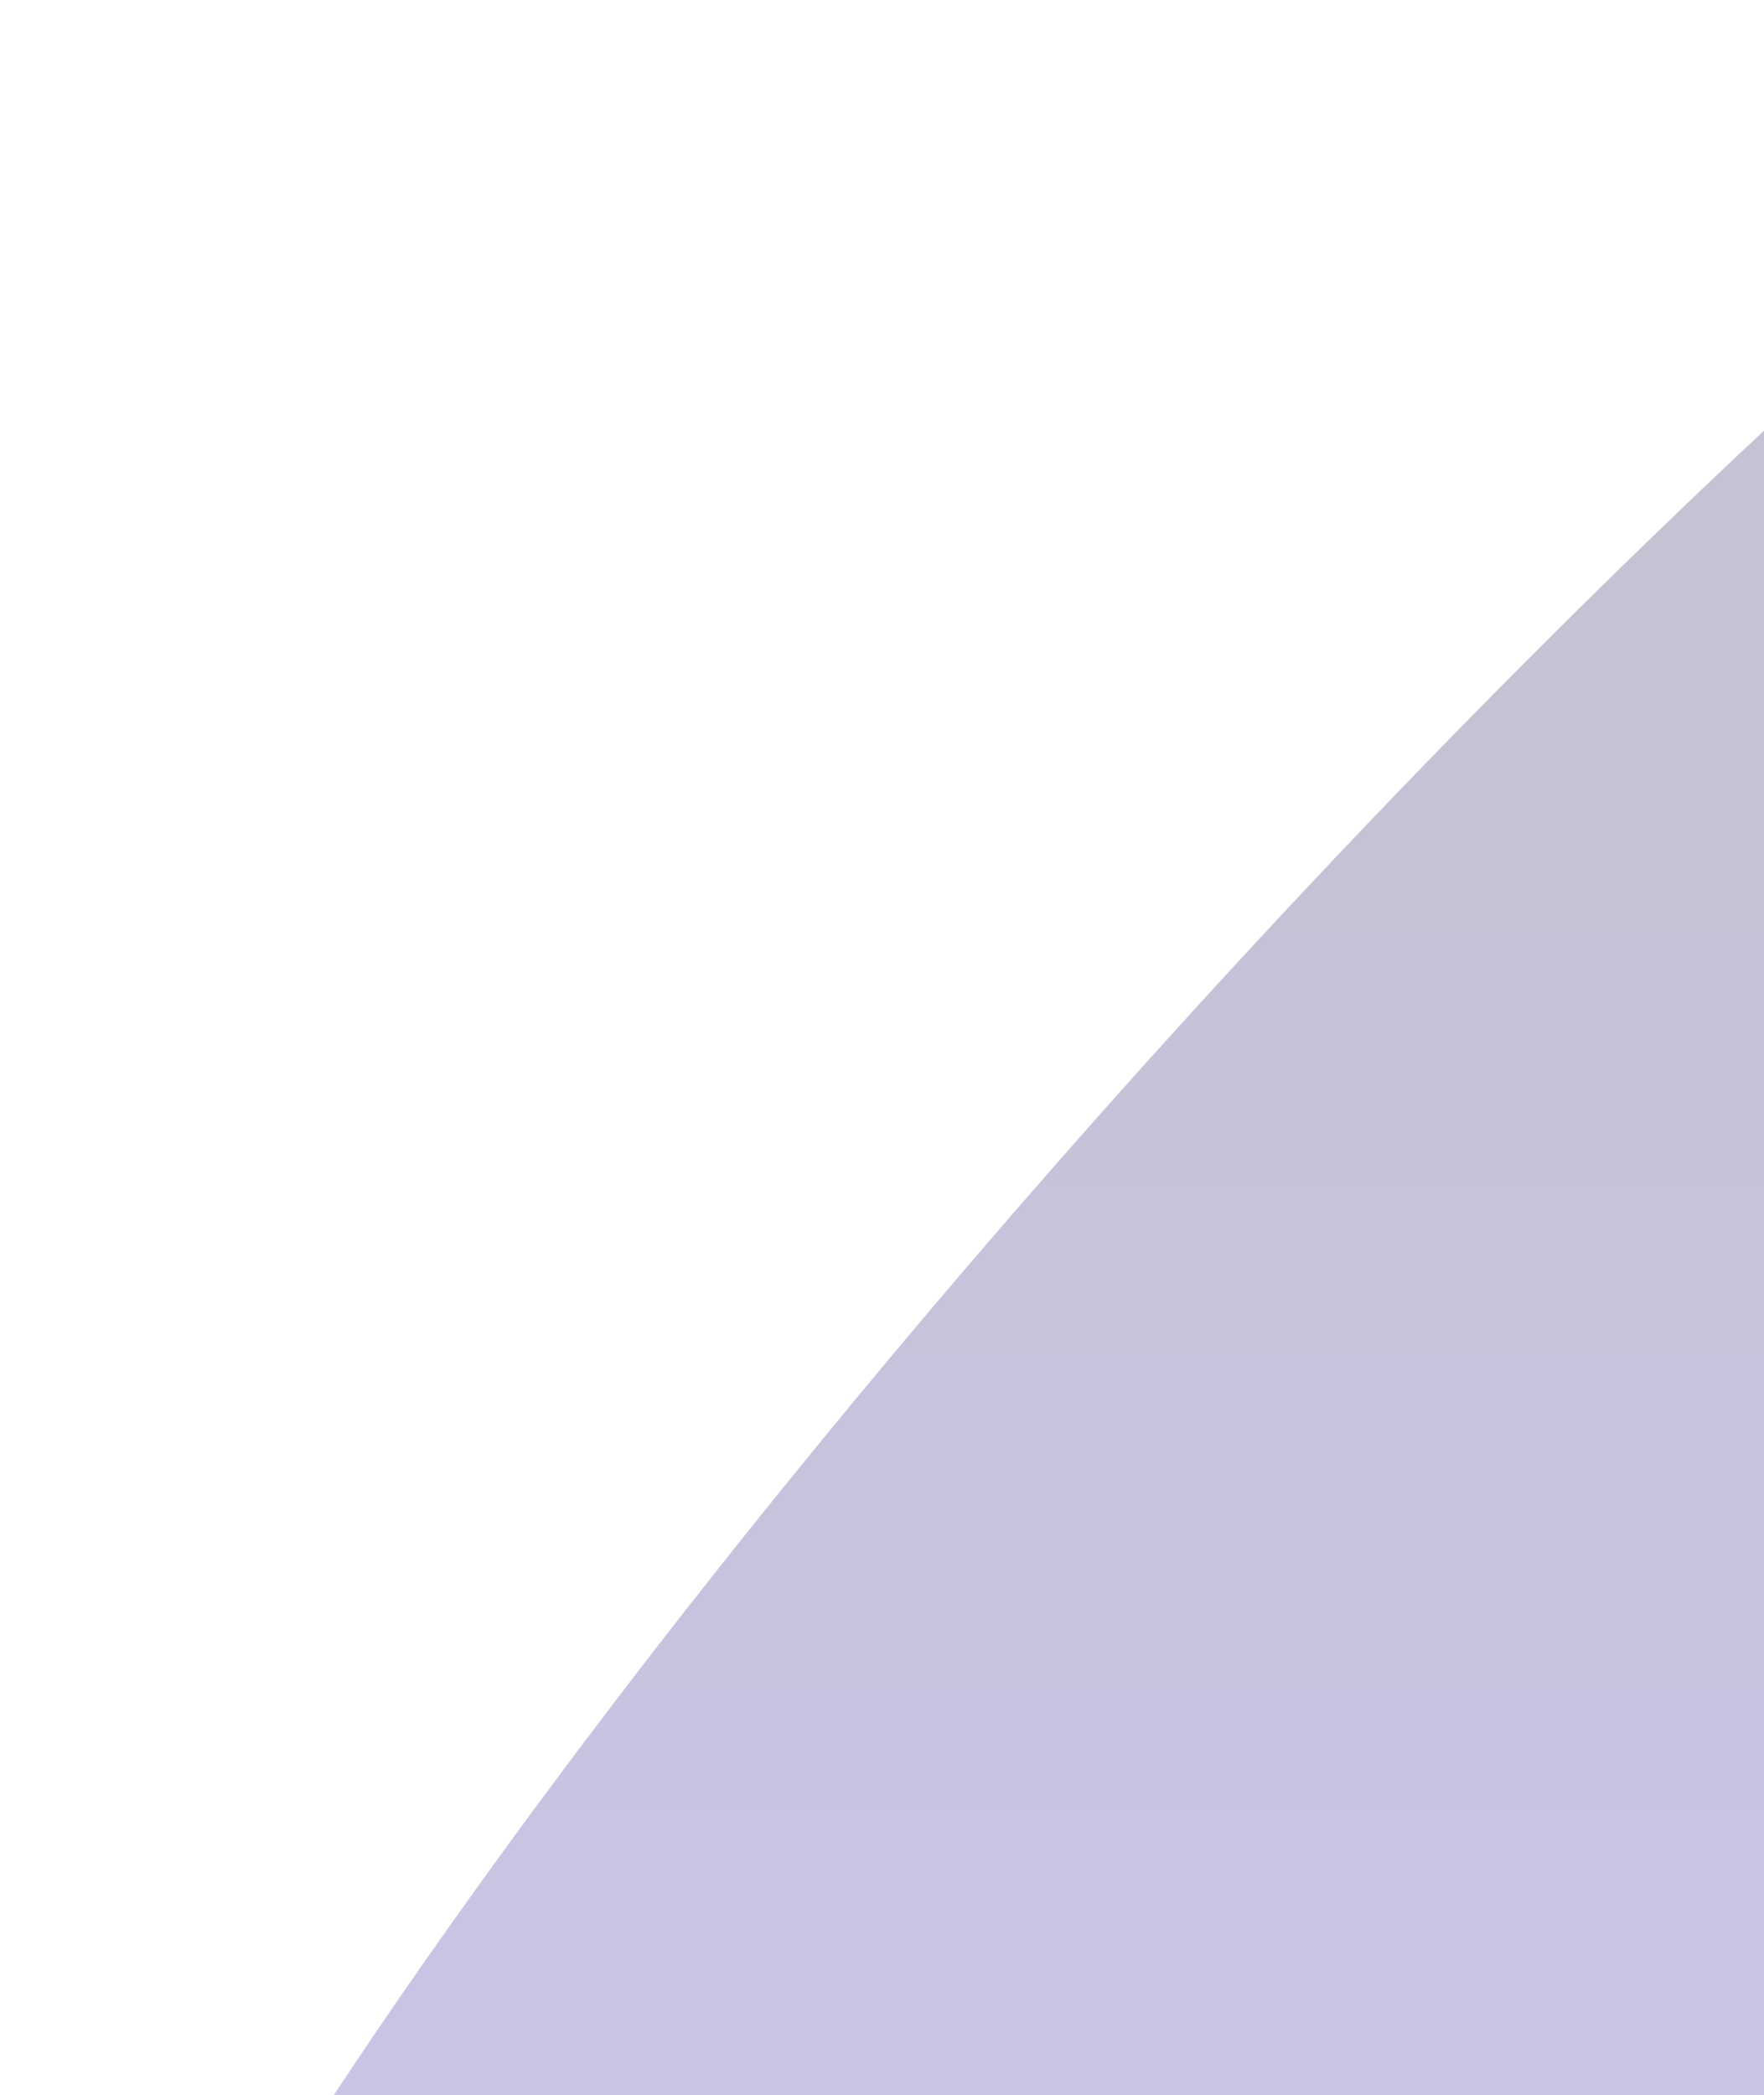 <svg xmlns="http://www.w3.org/2000/svg" width="299" height="355" viewBox="0 0 299 355" fill="none">
  <g style="mix-blend-mode:plus-lighter" opacity="0.25" filter="url(#filter0_df_11547_436)">
    <path d="M504.627 -75.886C385.229 219.036 726.865 401.528 837.741 452.463L846.527 483.451H100.329L4.59 450.722C38.144 331.898 333.931 -13.554 504.627 -75.886Z" fill="url(#paint0_linear_11547_436)"/>
  </g>
  <defs>
    <filter id="filter0_df_11547_436" x="0.59" y="-79.886" width="849.938" height="571.338" filterUnits="userSpaceOnUse" color-interpolation-filters="sRGB">
      <feFlood flood-opacity="0" result="BackgroundImageFix"/>
      <feColorMatrix in="SourceAlpha" type="matrix" values="0 0 0 0 0 0 0 0 0 0 0 0 0 0 0 0 0 0 127 0" result="hardAlpha"/>
      <feOffset dy="4"/>
      <feGaussianBlur stdDeviation="2"/>
      <feComposite in2="hardAlpha" operator="out"/>
      <feColorMatrix type="matrix" values="0 0 0 0 0 0 0 0 0 0 0 0 0 0 0 0 0 0 0.25 0"/>
      <feBlend mode="normal" in2="BackgroundImageFix" result="effect1_dropShadow_11547_436"/>
      <feBlend mode="normal" in="SourceGraphic" in2="effect1_dropShadow_11547_436" result="shape"/>
      <feGaussianBlur stdDeviation="2" result="effect2_foregroundBlur_11547_436"/>
    </filter>
    <linearGradient id="paint0_linear_11547_436" x1="425.559" y1="-75.887" x2="425.559" y2="483.451" gradientUnits="userSpaceOnUse">
      <stop offset="0.35" stop-color="#160B54"/>
      <stop offset="1" stop-color="#3118BA"/>
    </linearGradient>
  </defs>
</svg>